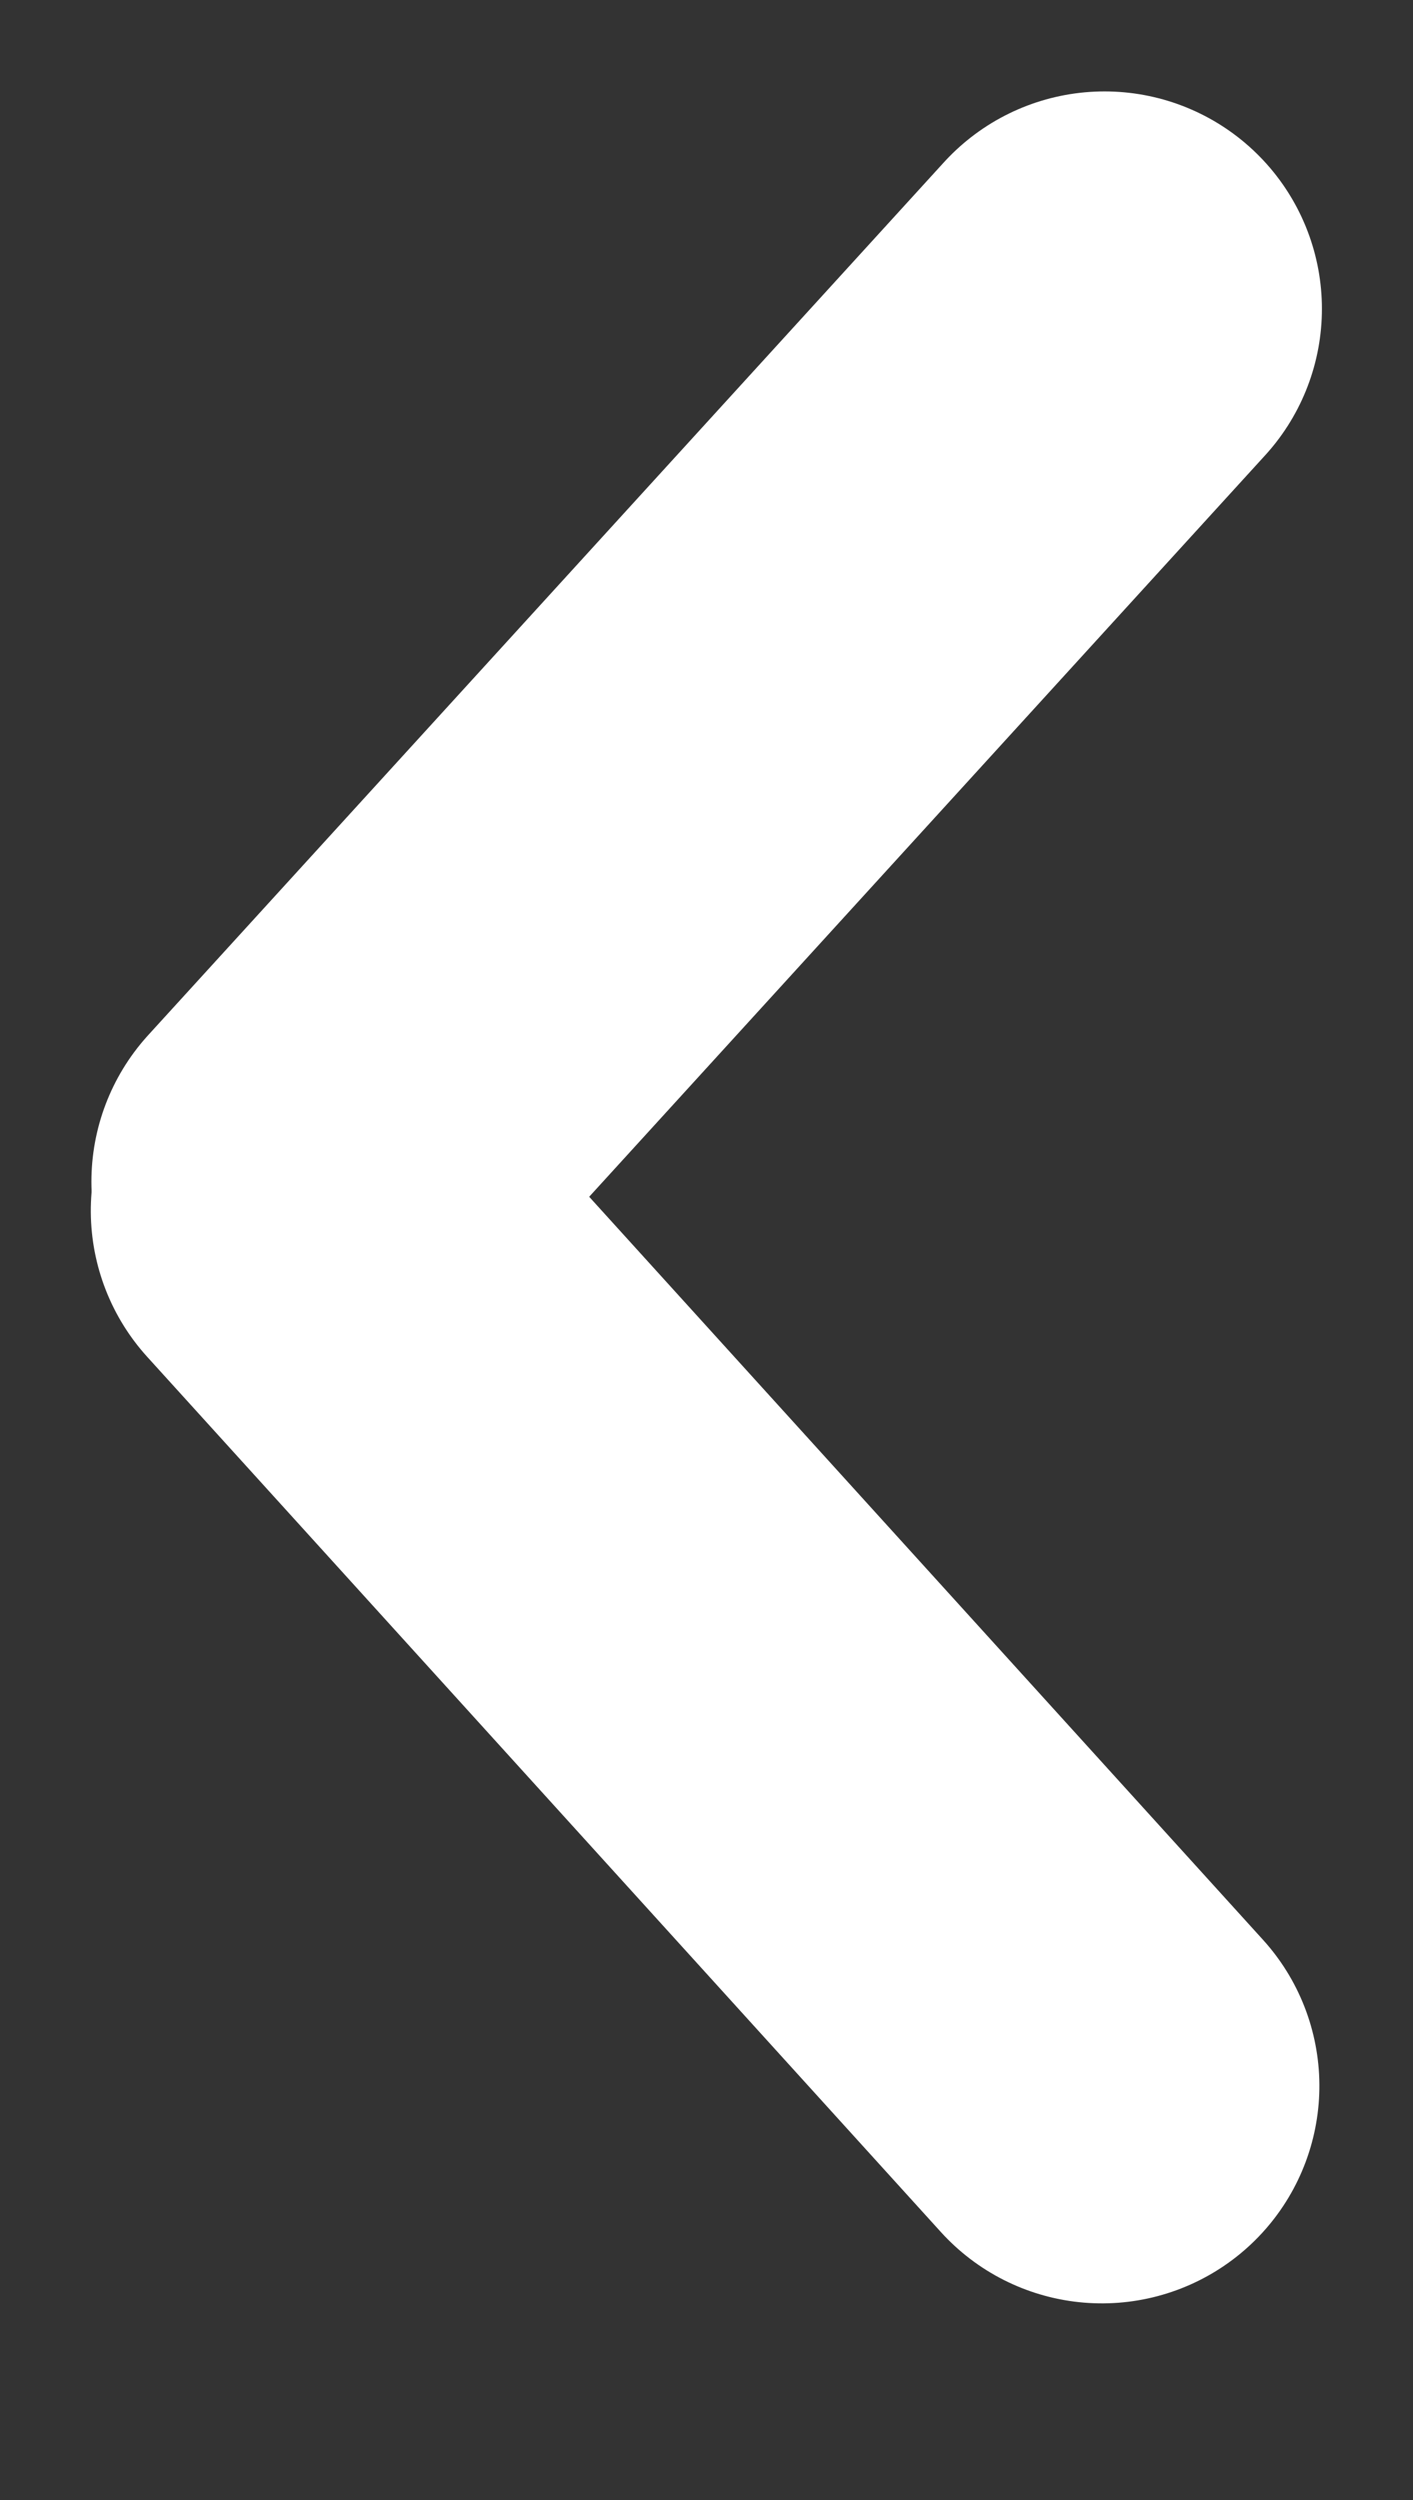 <svg width="13" height="23" viewBox="0 0 13 23" fill="none" xmlns="http://www.w3.org/2000/svg">
<rect x="0" y="0" width="13" height="23" fill="#333333" stroke="none"/>
<line x1="2" y1="-2" x2="12.866" y2="-2" transform="matrix(-0.672 -0.741 -0.741 0.672 10 22.016)" stroke="white" stroke-width="4" stroke-linecap="round"/>
<line x1="10.162" y1="2.841" x2="2.841" y2="10.871" stroke="white" stroke-width="4" stroke-linecap="round"/>
</svg>
